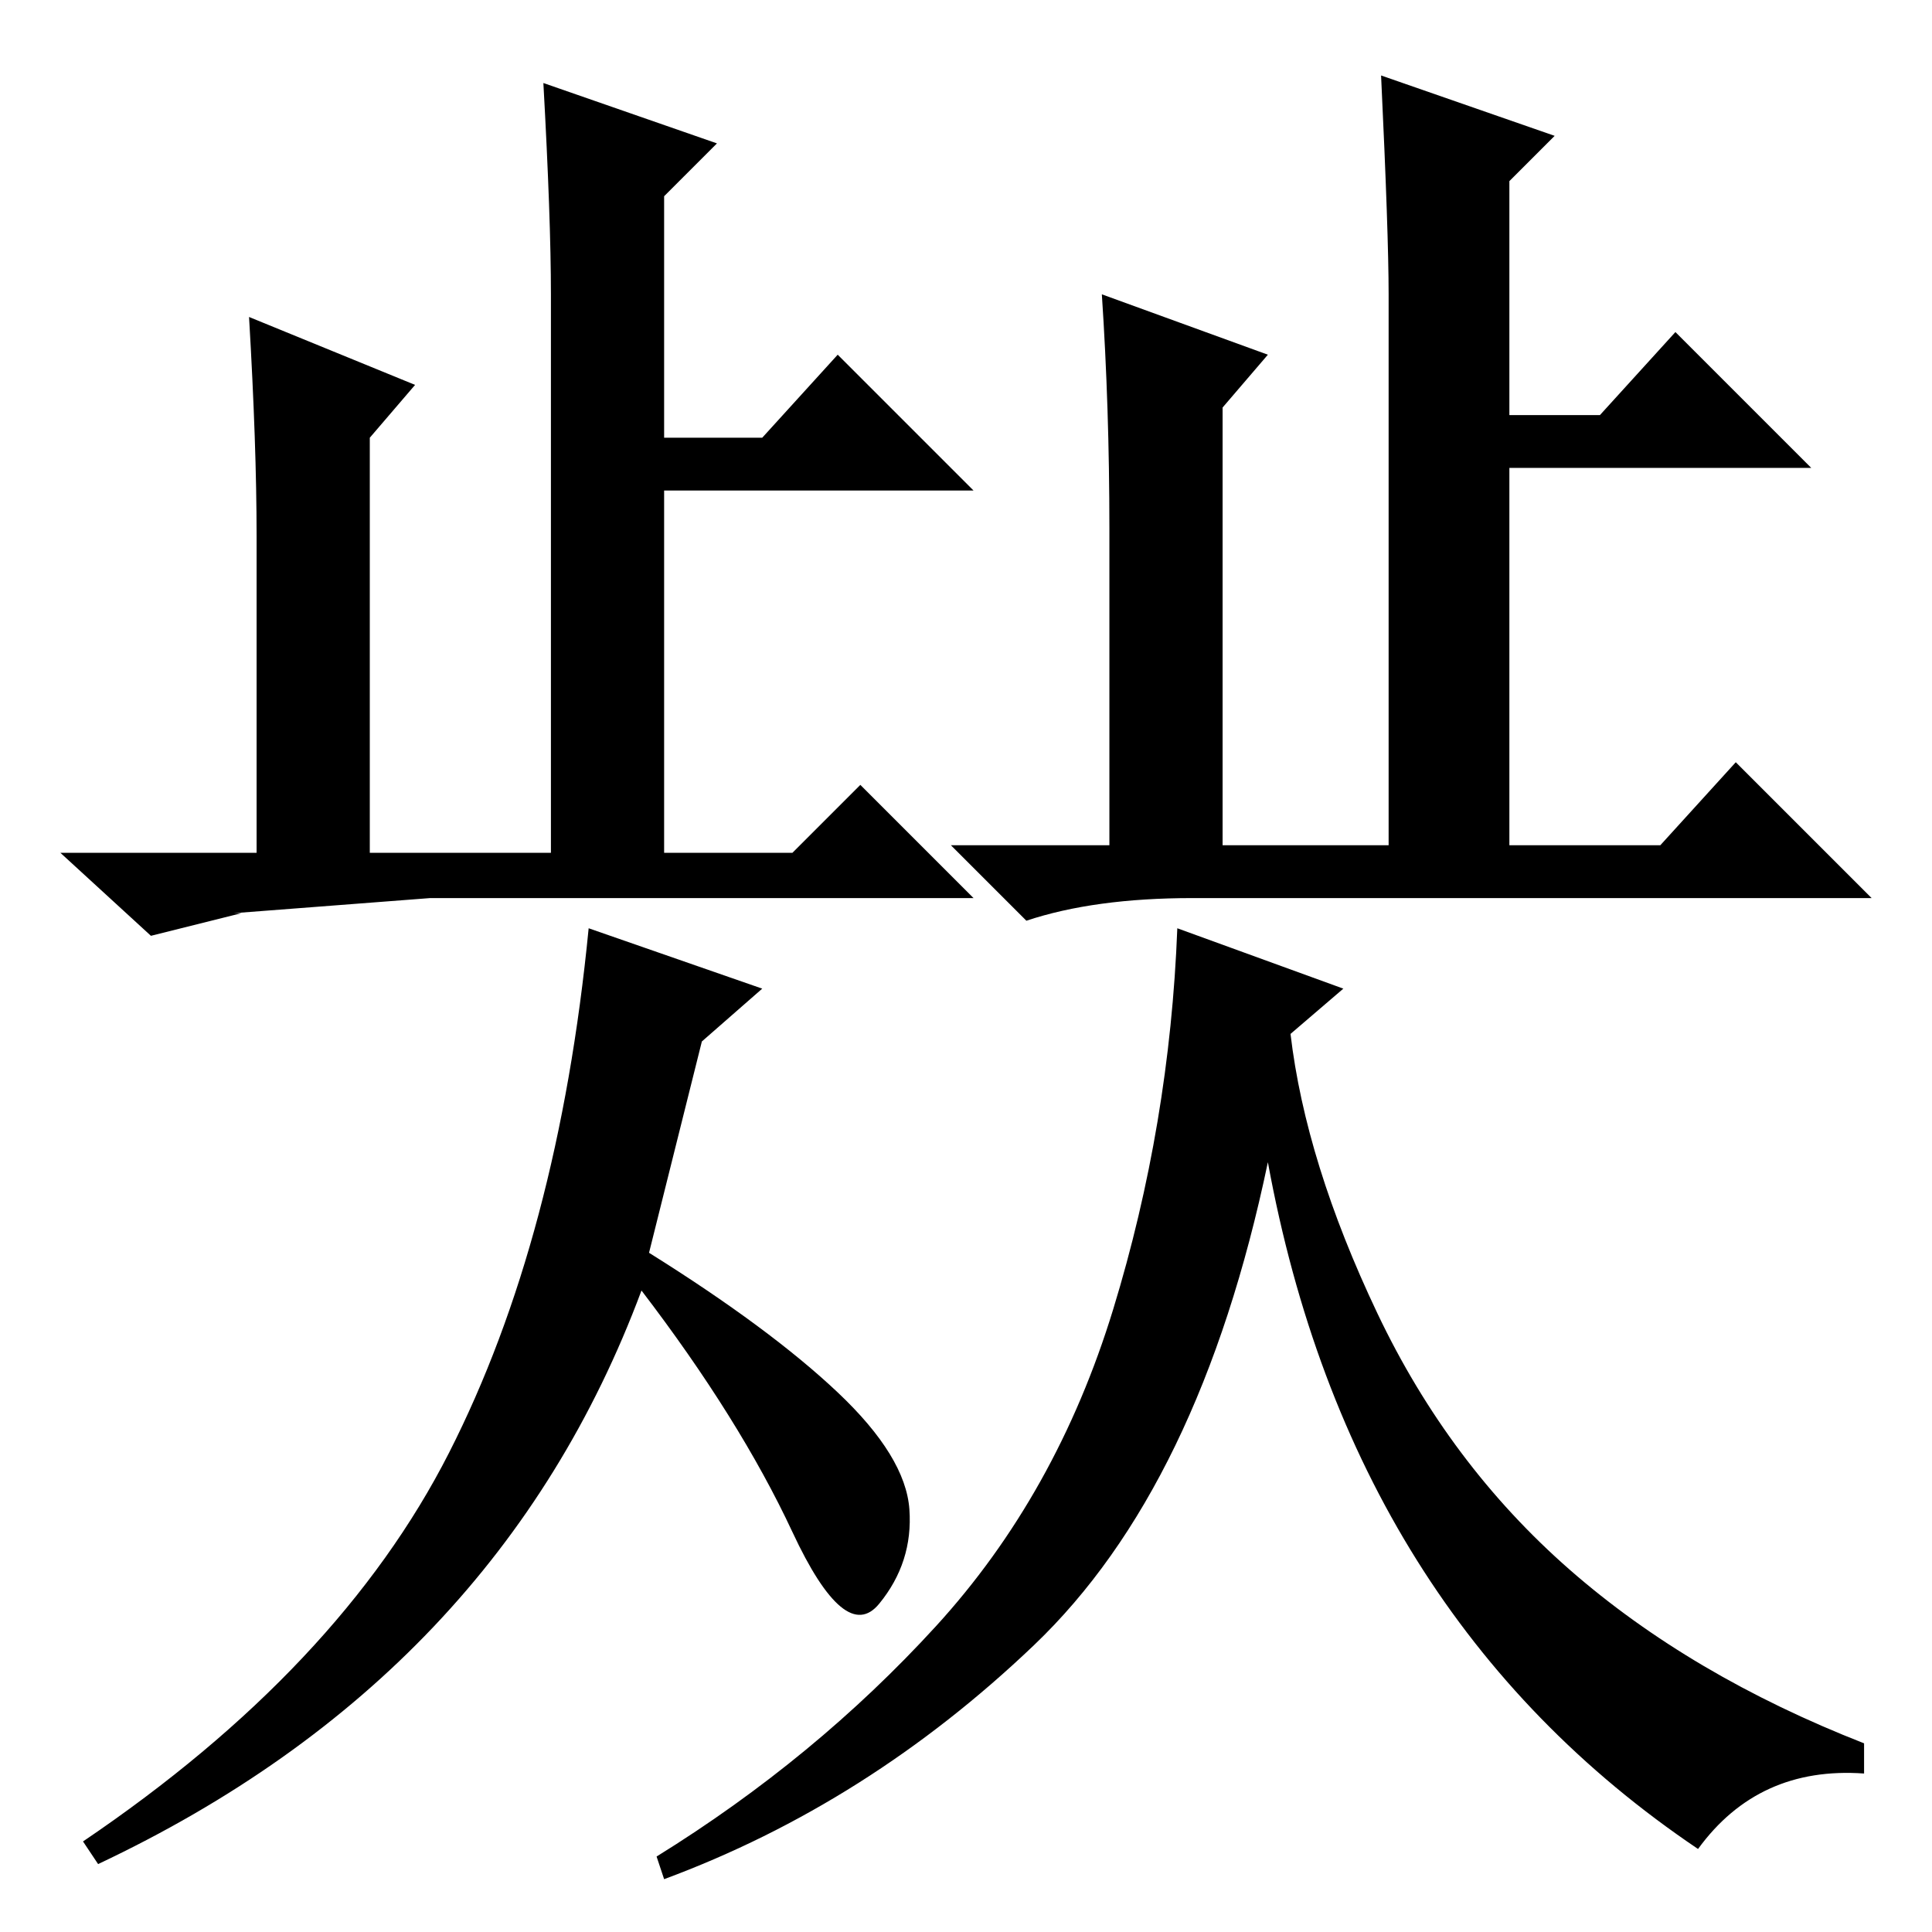 <?xml version="1.0" standalone="no"?>
<!DOCTYPE svg PUBLIC "-//W3C//DTD SVG 1.1//EN" "http://www.w3.org/Graphics/SVG/1.1/DTD/svg11.dtd" >
<svg xmlns="http://www.w3.org/2000/svg" xmlns:xlink="http://www.w3.org/1999/xlink" version="1.1" viewBox="0 -36 256 256">
  <g transform="matrix(1 0 0 -1 0 220)">
   <path fill="currentColor"
d="M146 217l22 -8l-6 -7v-58h22v73q0 8 -1 29l23 -8l-6 -6v-31h12l10 11l18 -18h-40v-50h20l10 11l18 -18h-90q-13 0 -22 -3l-10 10h21v42q0 16 -1 31zM88 143h17l9 9l15 -15h-72l-26 -2h1l-12 -3l-12 11h20h6v42q0 12 -1 29l22 -9l-6 -7v-55h24v74q0 10 -1 28l23 -8l-7 -7
v-32h13l10 11l18 -18h-41v-48zM101 125l-8 -7l-7 -28q16 -10 25 -18.5t9.5 -15.5t-4 -12.5t-11.5 9.5t-20 32q-19 -51 -72 -76l-2 3q34 23 48.5 51.5t18.5 69.5zM182.5 82q9.5 -20 25.5 -34t39 -23v-4q-14 1 -22 -10q-46 31 -57 91q-9 -43 -31 -64t-49 -31l-1 3
q21 13 37 30.5t23.5 42t8.5 50.5l22 -8l-7 -6q2 -17 11.5 -37z" />
  </g>

</svg>
